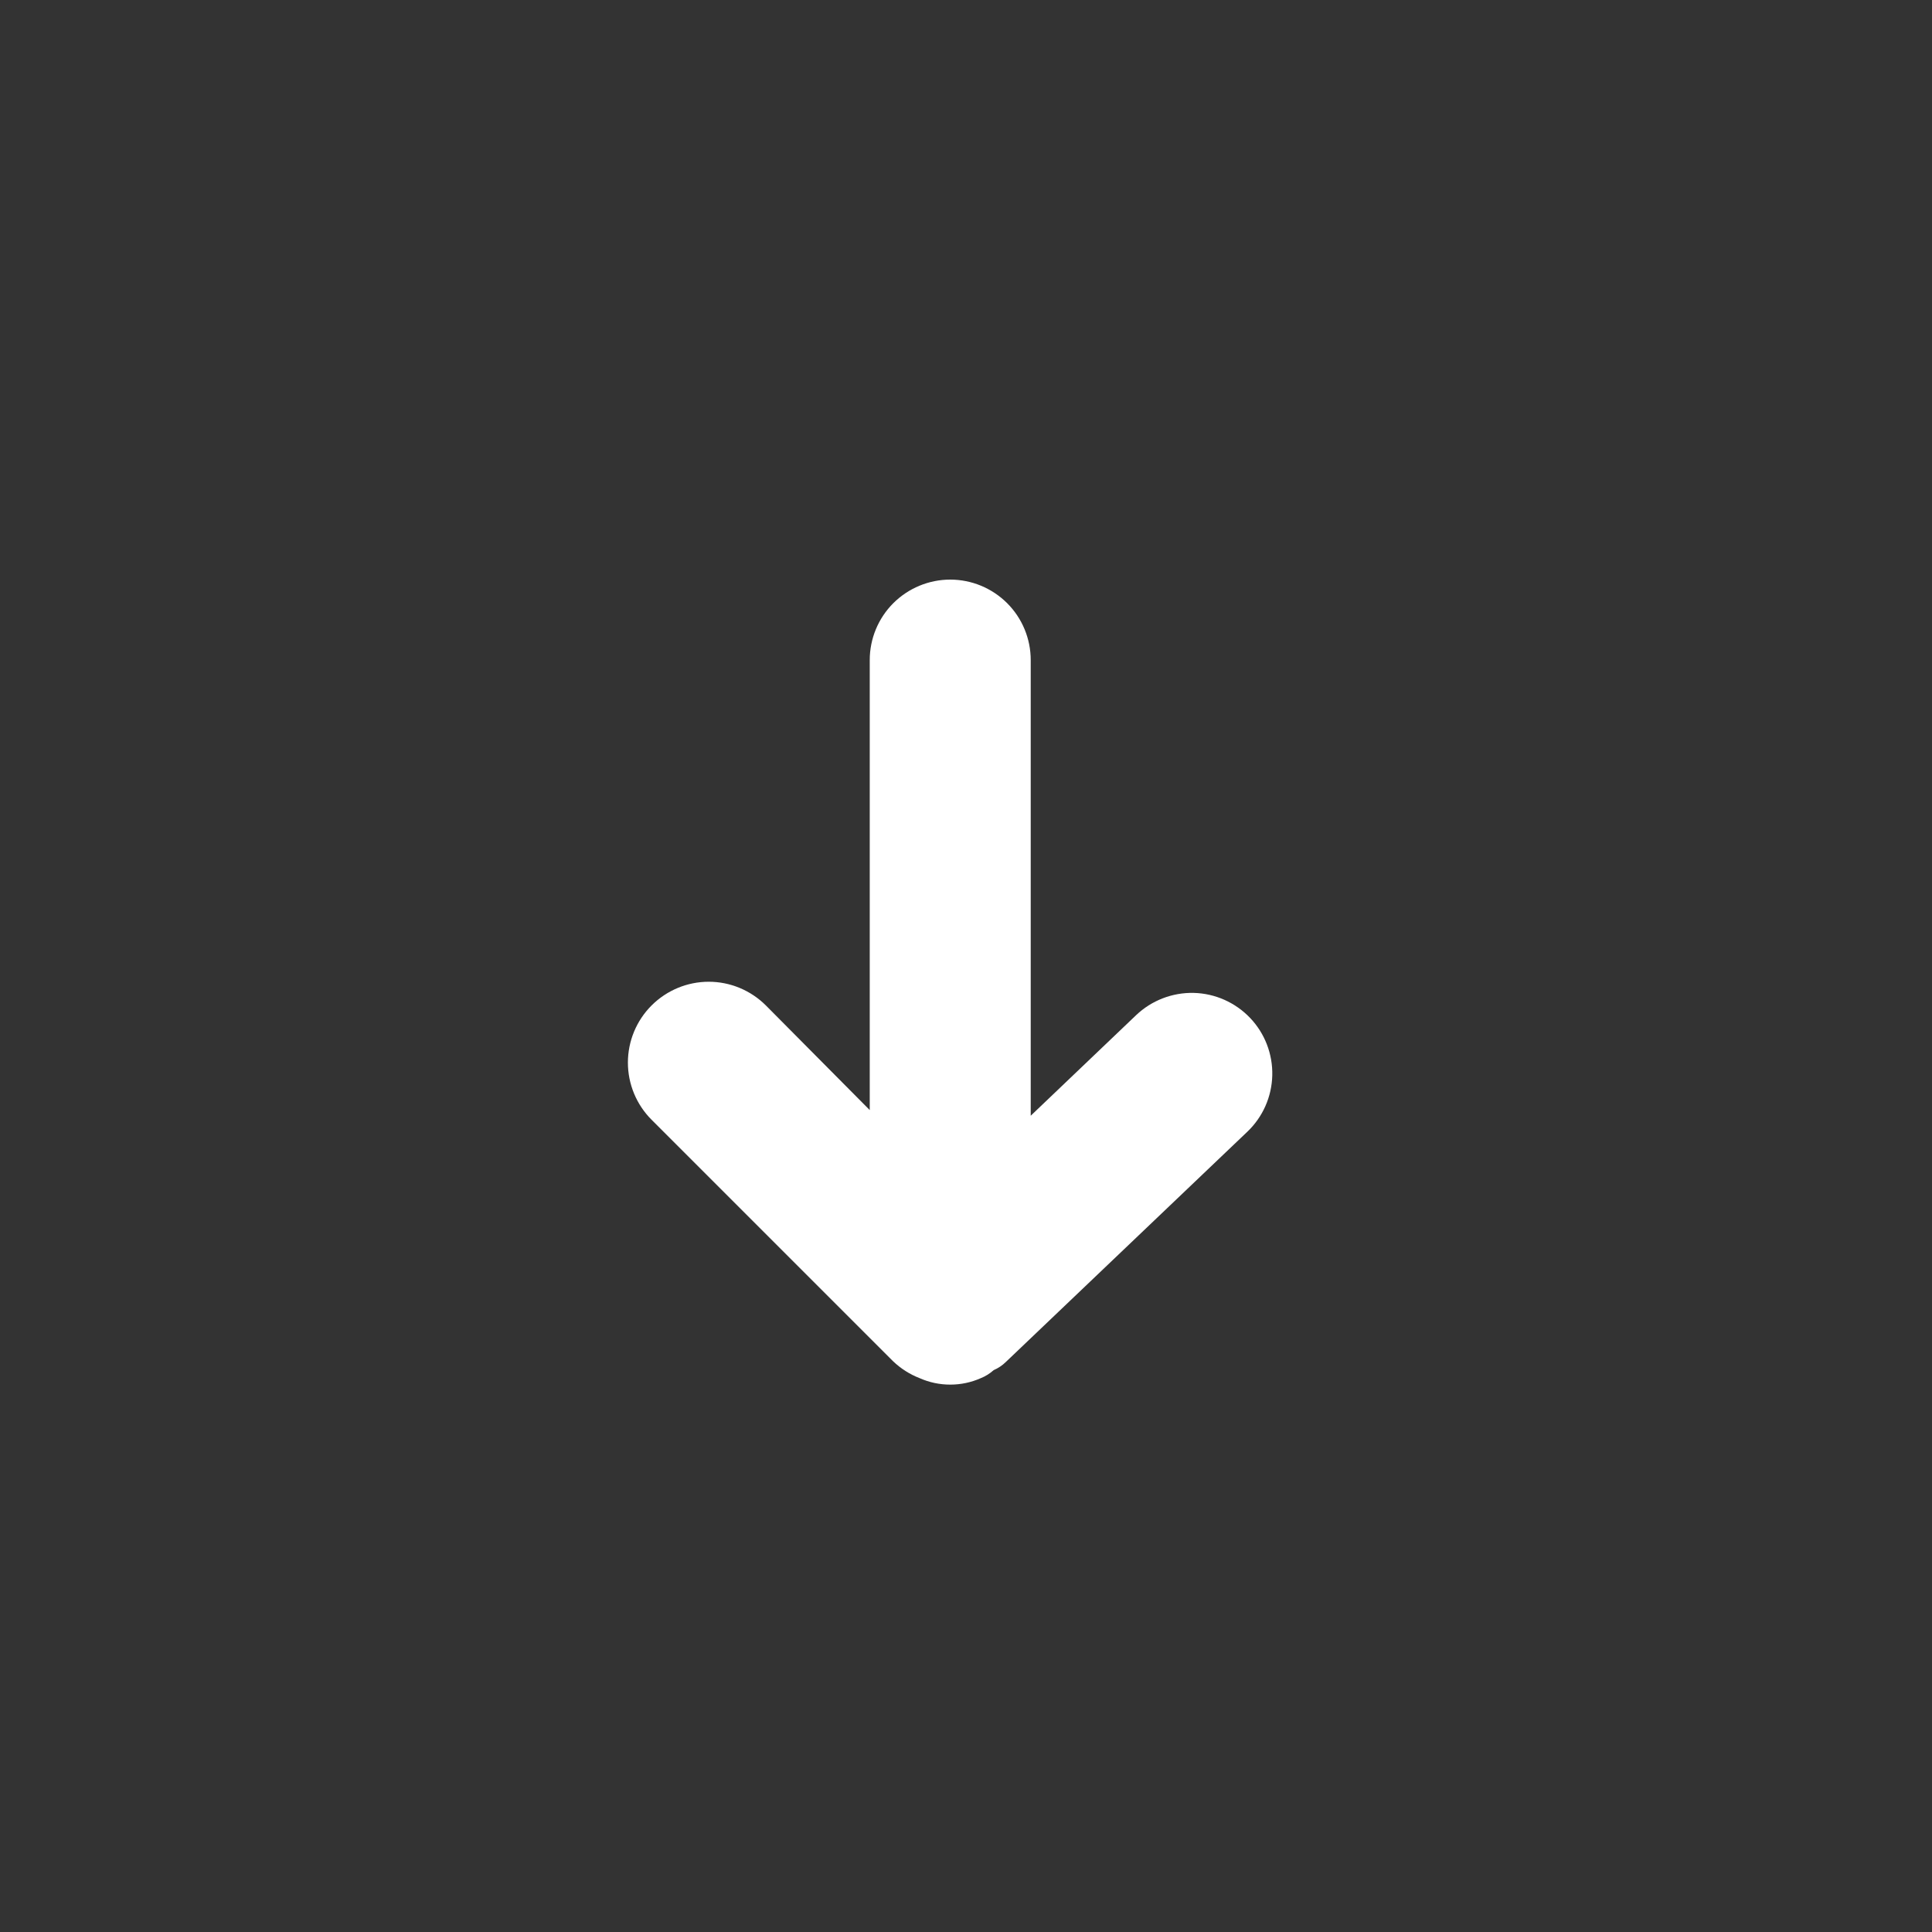 <svg width="40" height="40" viewBox="0 0 40 40" fill="none" xmlns="http://www.w3.org/2000/svg">
<rect x="0" y="0" width="40" height="40" fill="#333333" stroke="none"/>
<path d="M23.523 21.017L21.34 23.1V13.667C21.34 13.225 21.165 12.801 20.852 12.488C20.539 12.176 20.116 12 19.674 12C19.232 12 18.808 12.176 18.495 12.488C18.182 12.801 18.007 13.225 18.007 13.667V22.983L15.857 20.817C15.543 20.503 15.117 20.326 14.674 20.326C14.23 20.326 13.804 20.503 13.49 20.817C13.176 21.131 13 21.556 13 22C13 22.444 13.176 22.869 13.49 23.183L18.49 28.183C18.649 28.335 18.836 28.454 19.04 28.533C19.24 28.622 19.455 28.667 19.674 28.667C19.892 28.667 20.107 28.622 20.307 28.533C20.405 28.494 20.495 28.437 20.573 28.367C20.666 28.327 20.751 28.27 20.823 28.2L25.823 23.433C26.144 23.128 26.33 22.709 26.341 22.266C26.352 21.824 26.187 21.395 25.882 21.075C25.577 20.755 25.157 20.568 24.715 20.557C24.273 20.547 23.844 20.712 23.523 21.017V21.017Z" fill="white"/>
</svg>
